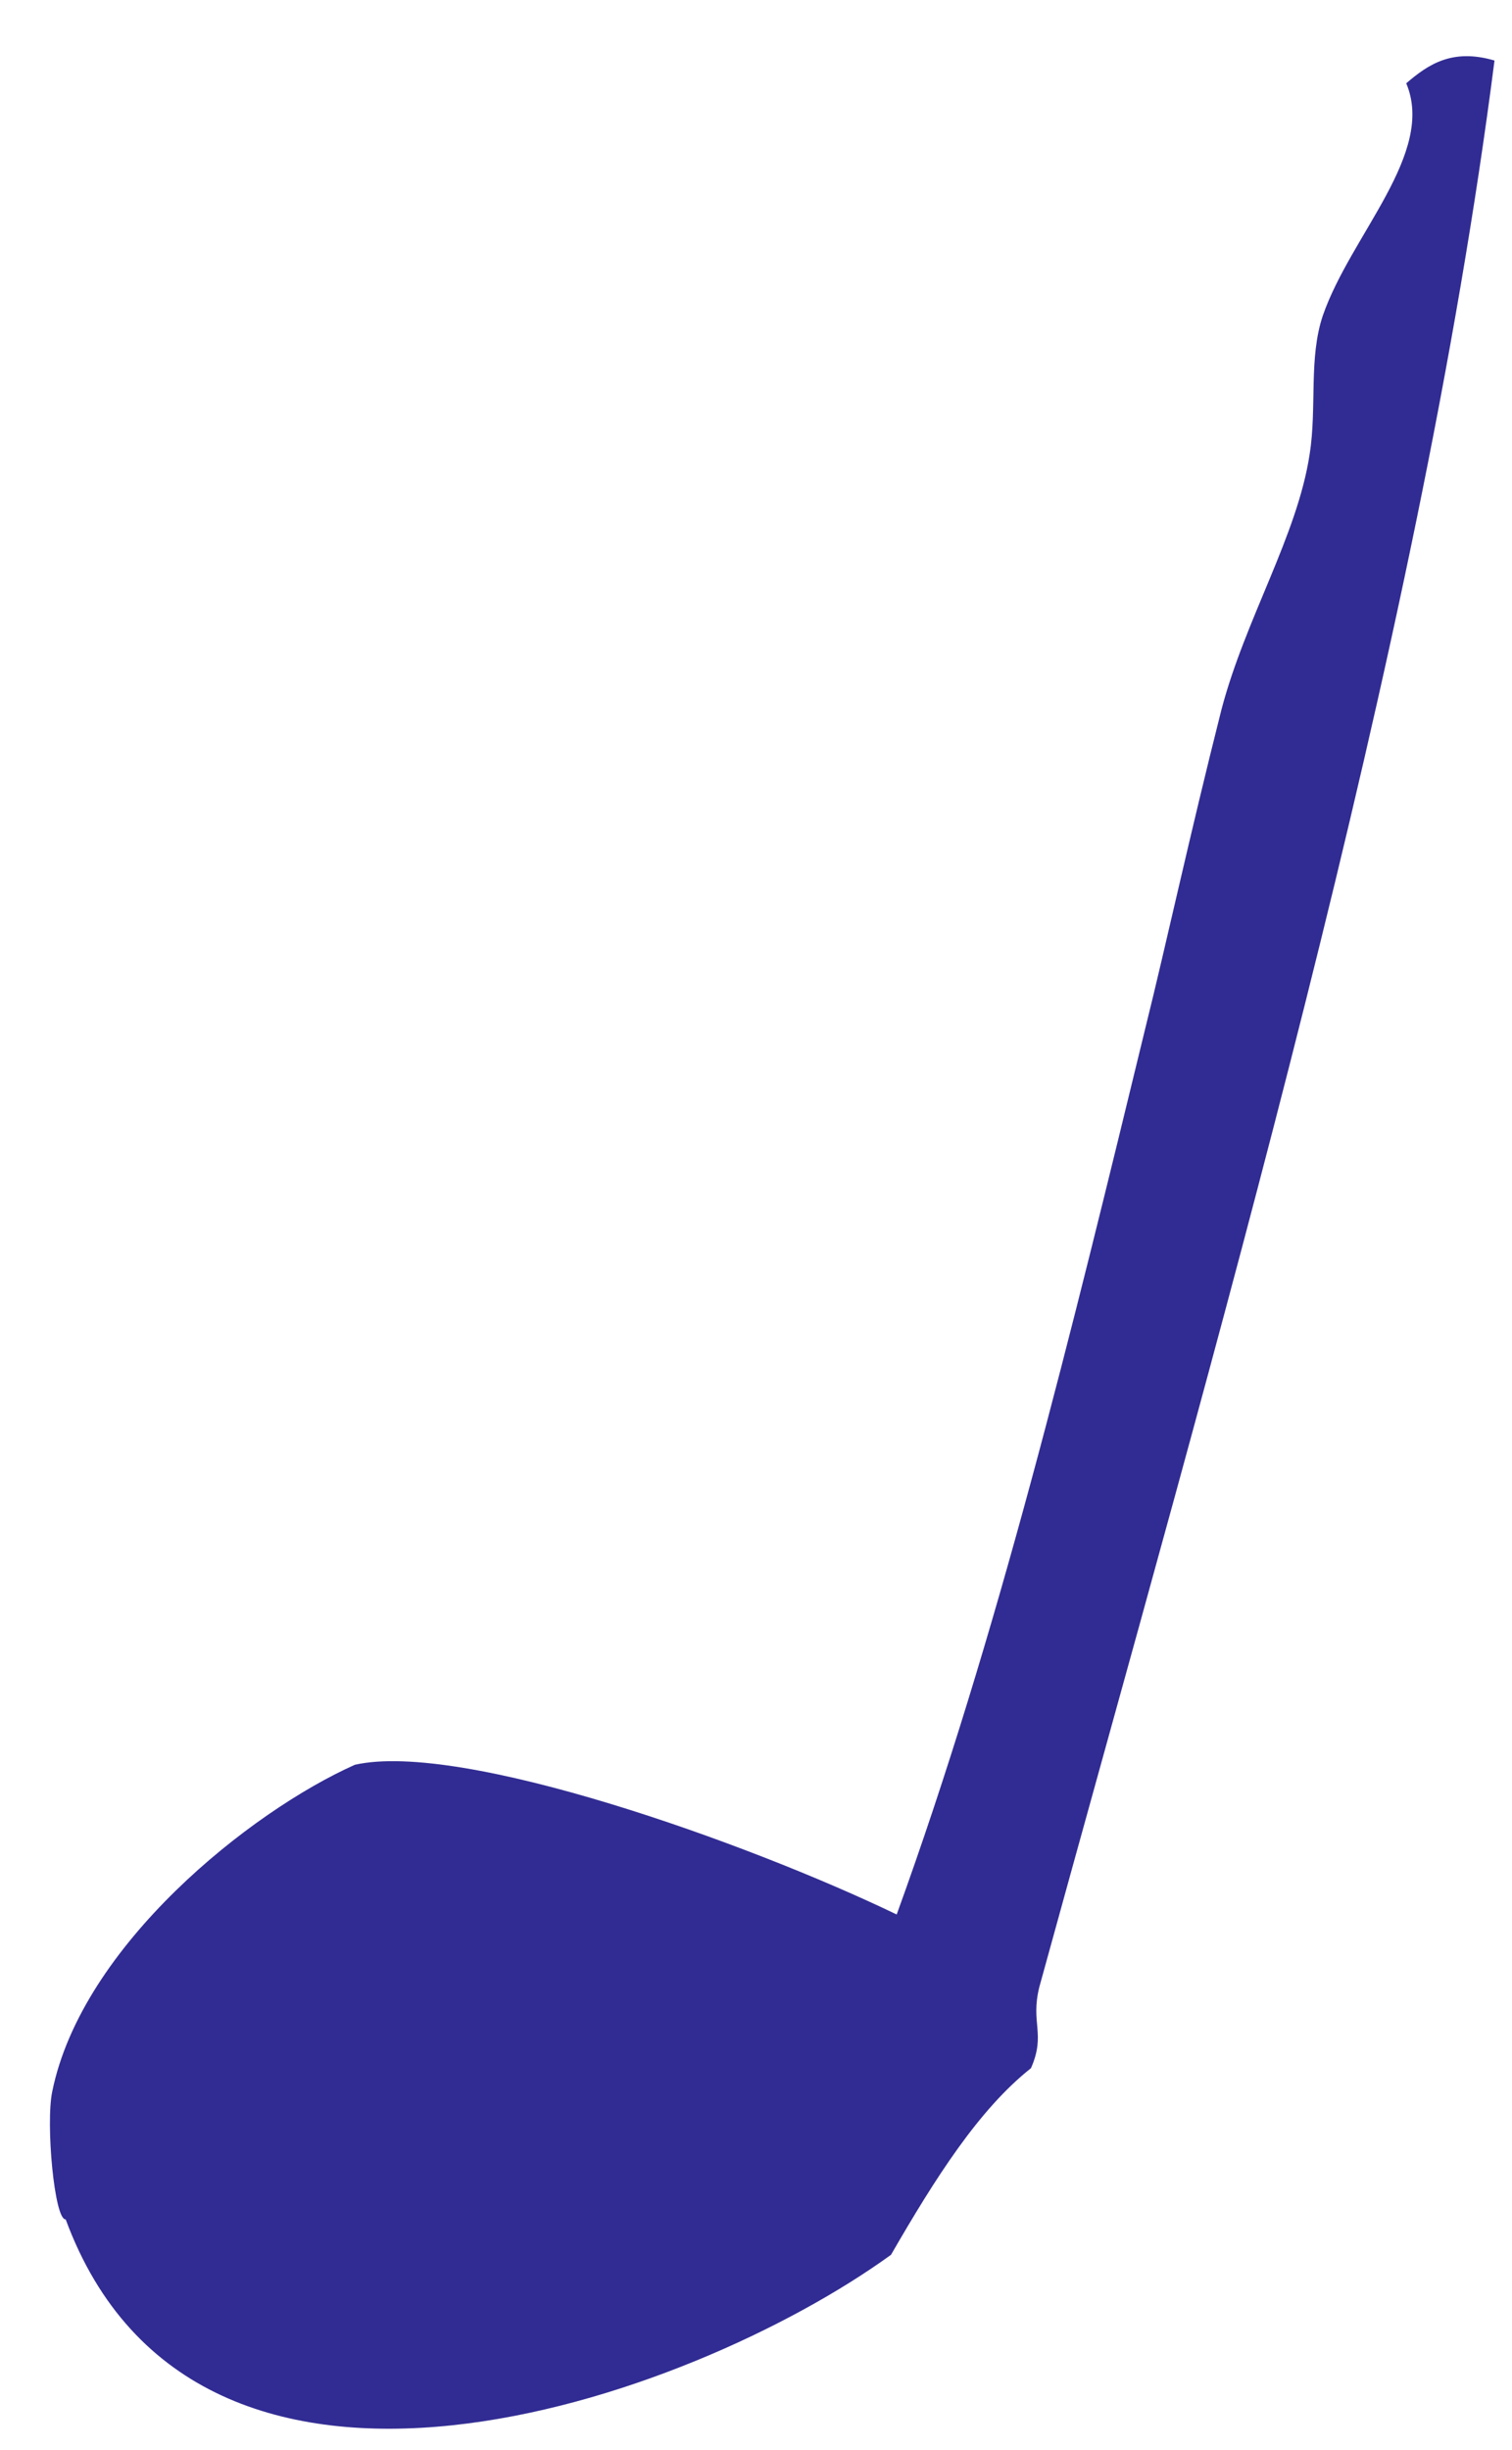 <svg width="21" height="34" fill="none" xmlns="http://www.w3.org/2000/svg"><path fill-rule="evenodd" clip-rule="evenodd" d="M12.454 26.571c1.4-3.854 2.43-8.093 3.458-12.32.283-1.137.607-2.64 1.052-4.4.332-1.265 1.056-2.419 1.226-3.551.102-.645-.017-1.333.184-1.924.39-1.12 1.567-2.249 1.157-3.22.307-.263.639-.488 1.226-.316-1.052 8.211-3.857 17.784-6.321 26.734-.128.508.093.65-.117 1.13-.722.572-1.326 1.52-1.944 2.59-2.803 2.029-9.638 4.446-11.463-.492-.156.016-.28-1.333-.186-1.776C1.14 27 3.478 25.14 4.929 24.493c1.483-.334 5.457 1.082 7.525 2.078Z" fill="#312C93"/></svg>